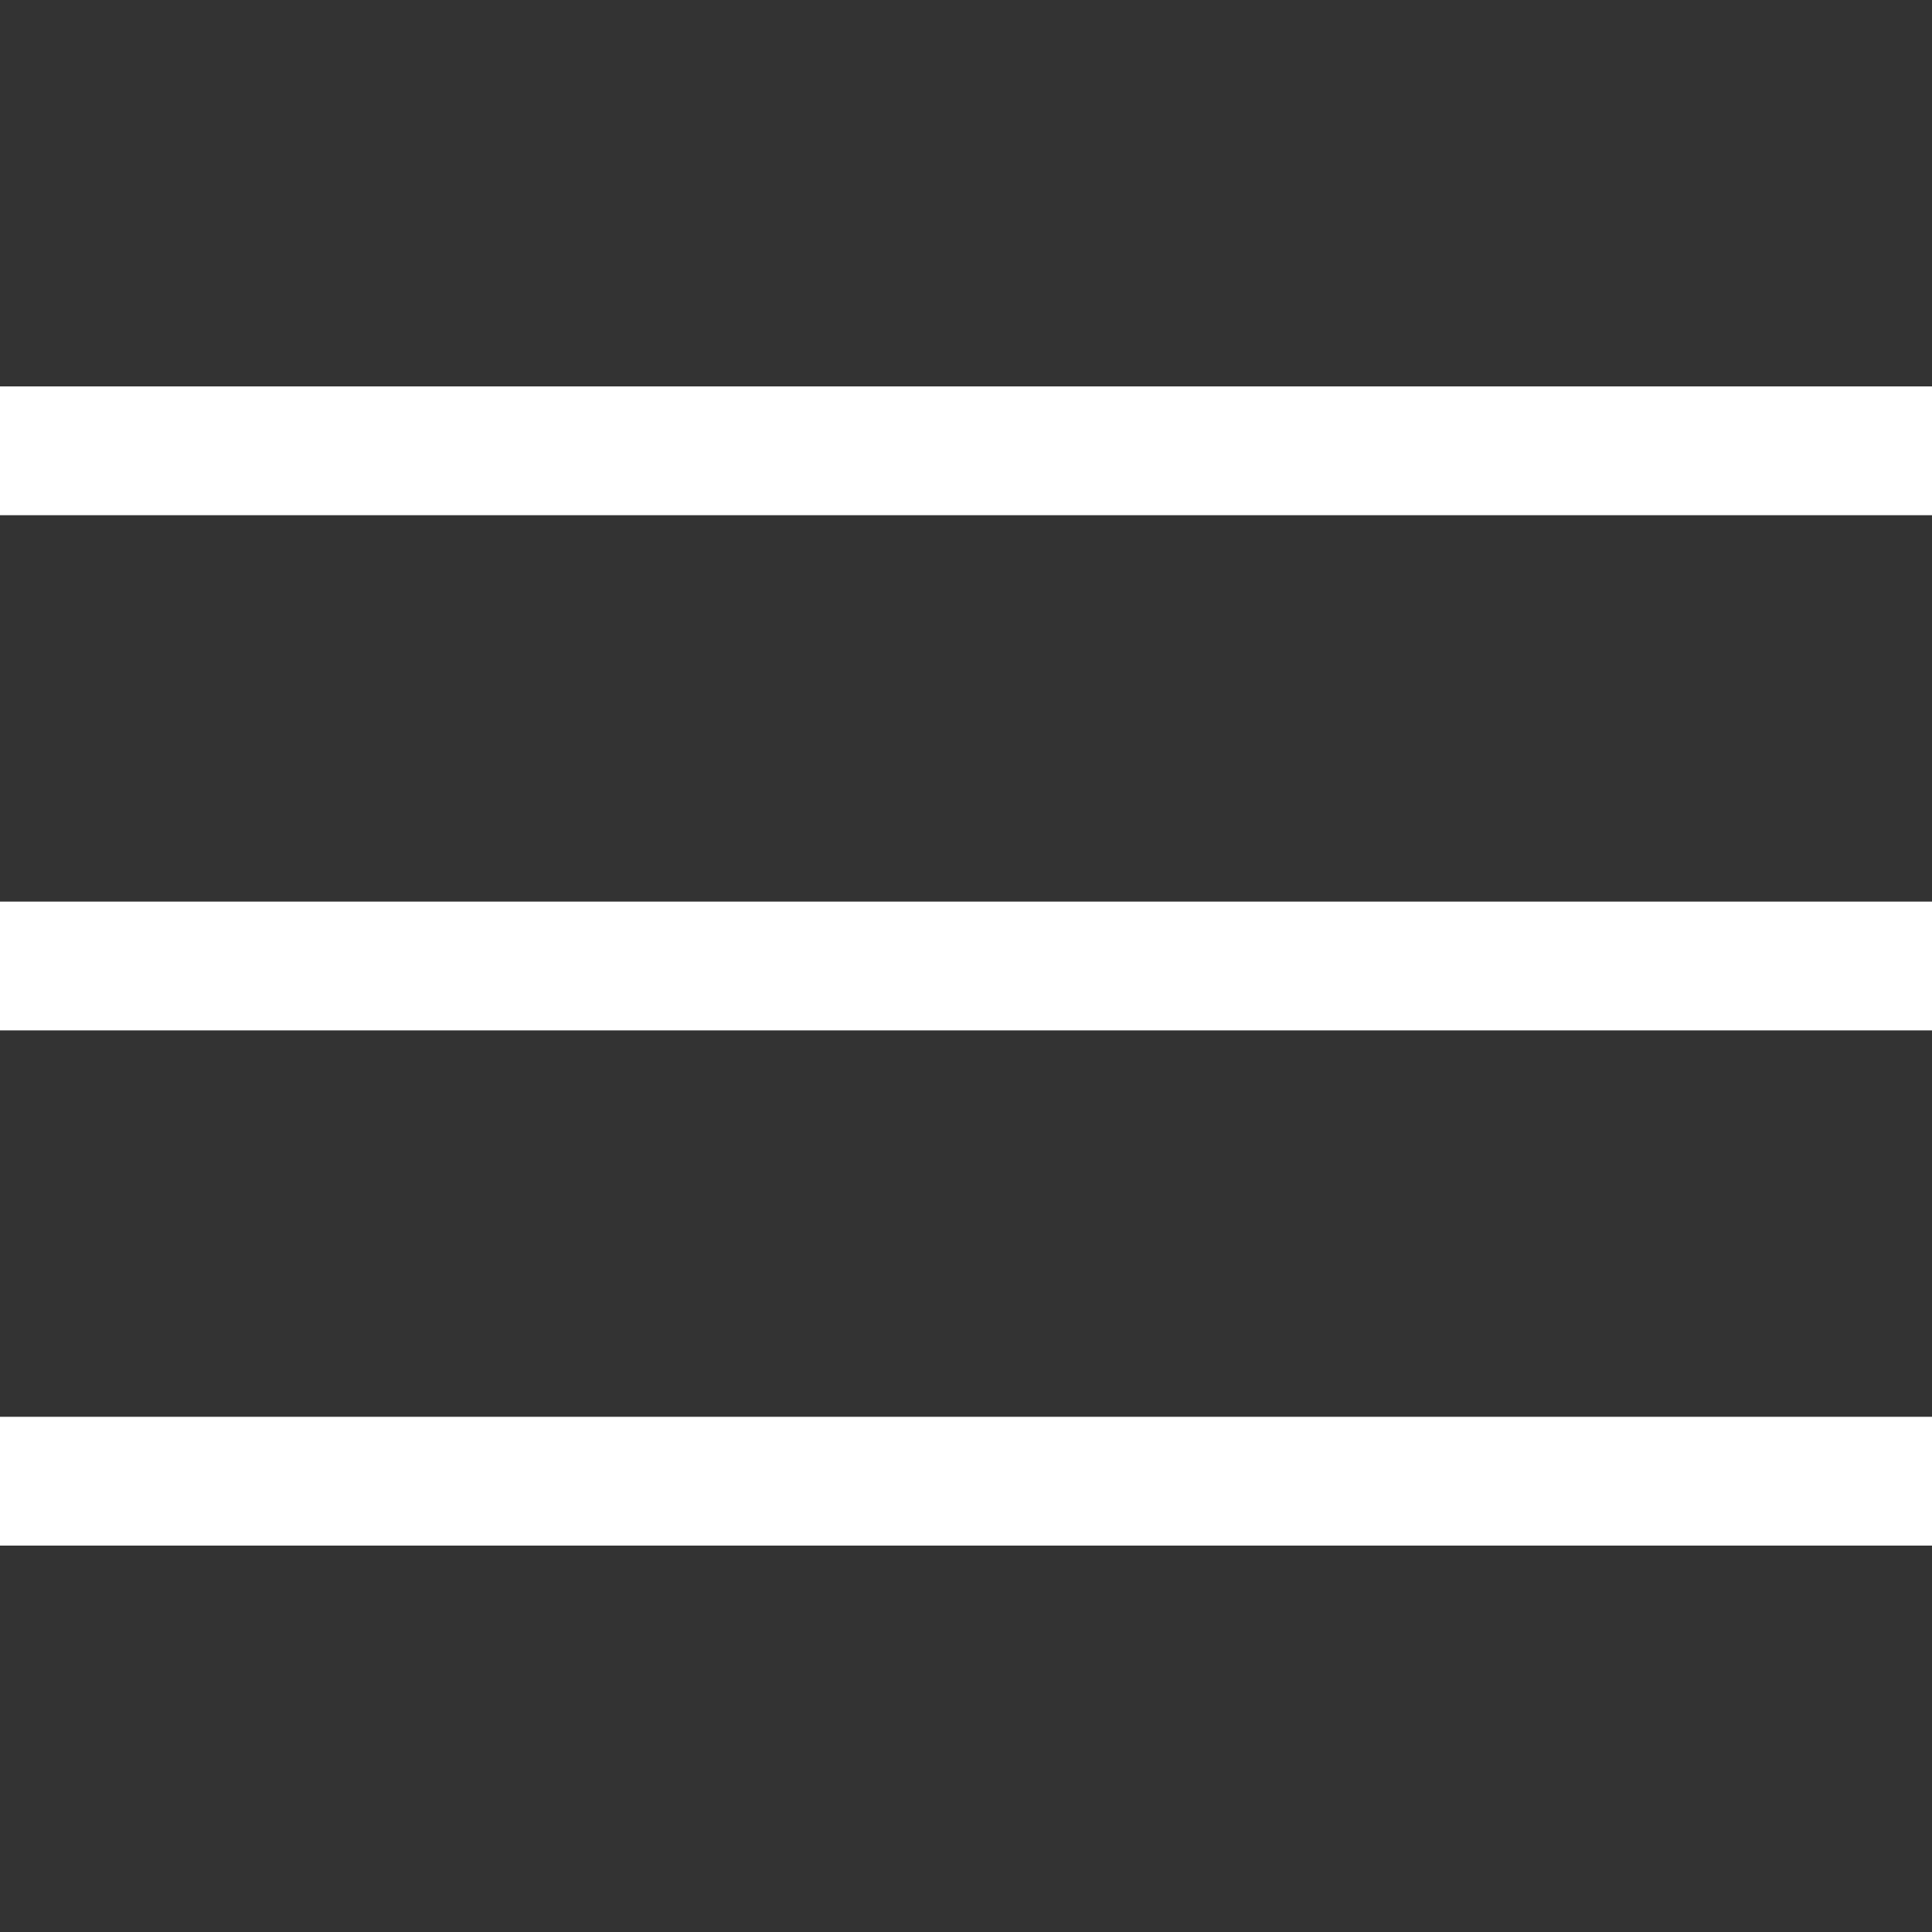<svg width="30" height="30" viewBox="0 0 30 30" fill="white" xmlns="http://www.w3.org/2000/svg">
  <rect x="0" y="0" width="30" height="30" fill="#333333" stroke="none"/>
  <path fill-rule="evenodd" clip-rule="evenodd" d="M0 6H30V8H0V6ZM0 14H30V16H0V14ZM0 22H30V24H0V22Z" />
</svg>
